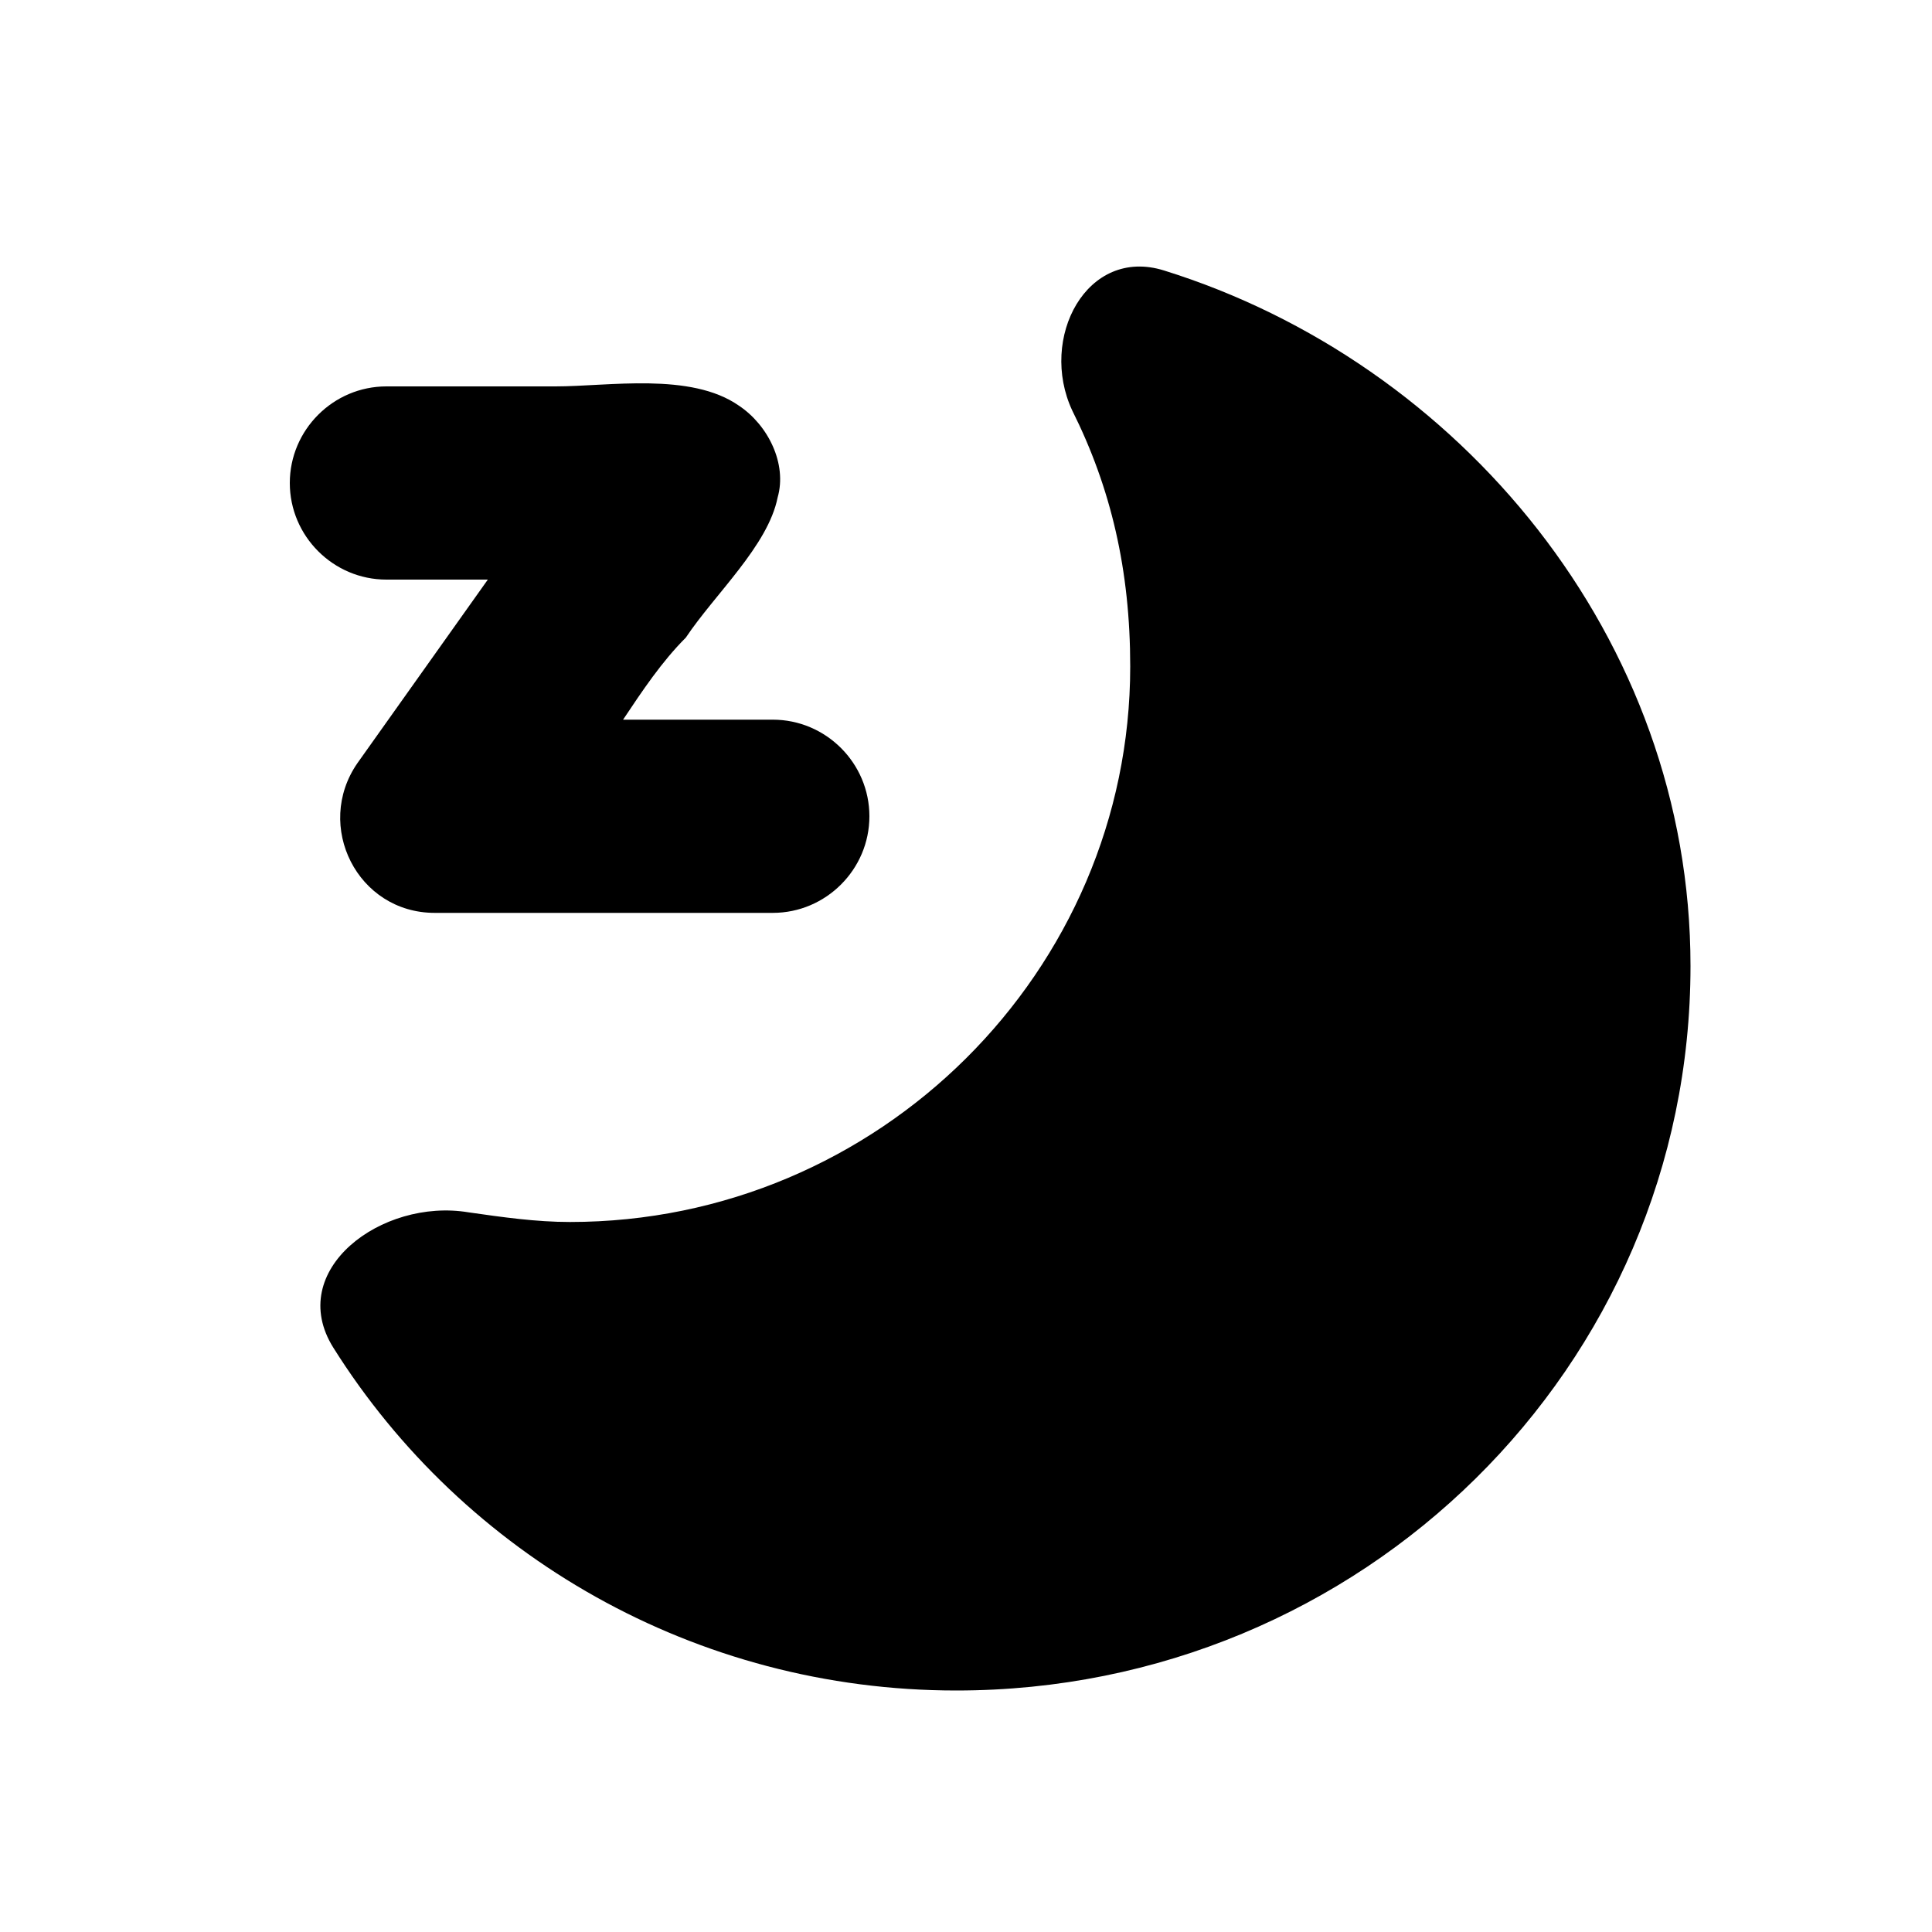 <?xml version="1.0" standalone="no"?><!DOCTYPE svg PUBLIC "-//W3C//DTD SVG 1.1//EN" "http://www.w3.org/Graphics/SVG/1.1/DTD/svg11.dtd"><svg t="1732508235880" class="icon" viewBox="0 0 1024 1024" version="1.1" xmlns="http://www.w3.org/2000/svg" p-id="14809" xmlns:xlink="http://www.w3.org/1999/xlink" width="200" height="200"><path d="M616.96 143.36c-40.96-12.8-66.56 35.84-48.64 74.24 20.48 40.96 30.72 84.48 30.72 135.68 0 161.28-133.12 294.4-296.96 294.4-17.92 0-35.84-2.56-53.76-5.12-46.08-7.68-97.28 30.72-71.68 71.68 69.12 110.08 192 181.76 330.24 181.76C721.92 896 896 724.48 896 512c0-174.08-122.88-320-279.04-368.64z" fill="#000000" p-id="14810"></path><path d="M258.56 307.2l-69.12 97.28c-23.04 33.28 0 79.36 40.96 79.36h179.2c28.16 0 51.2-23.04 51.2-51.2s-23.04-51.2-51.2-51.2h-79.36c10.24-15.36 20.48-30.72 33.28-43.52 15.36-23.04 43.52-48.64 48.64-74.24 5.12-17.92-5.12-38.4-20.48-48.64-25.6-17.92-69.12-10.24-97.28-10.24H204.8c-28.16 0-51.2 23.04-51.2 51.2s23.04 51.2 51.2 51.2h53.76z" fill="#000000" p-id="14811"></path></svg>